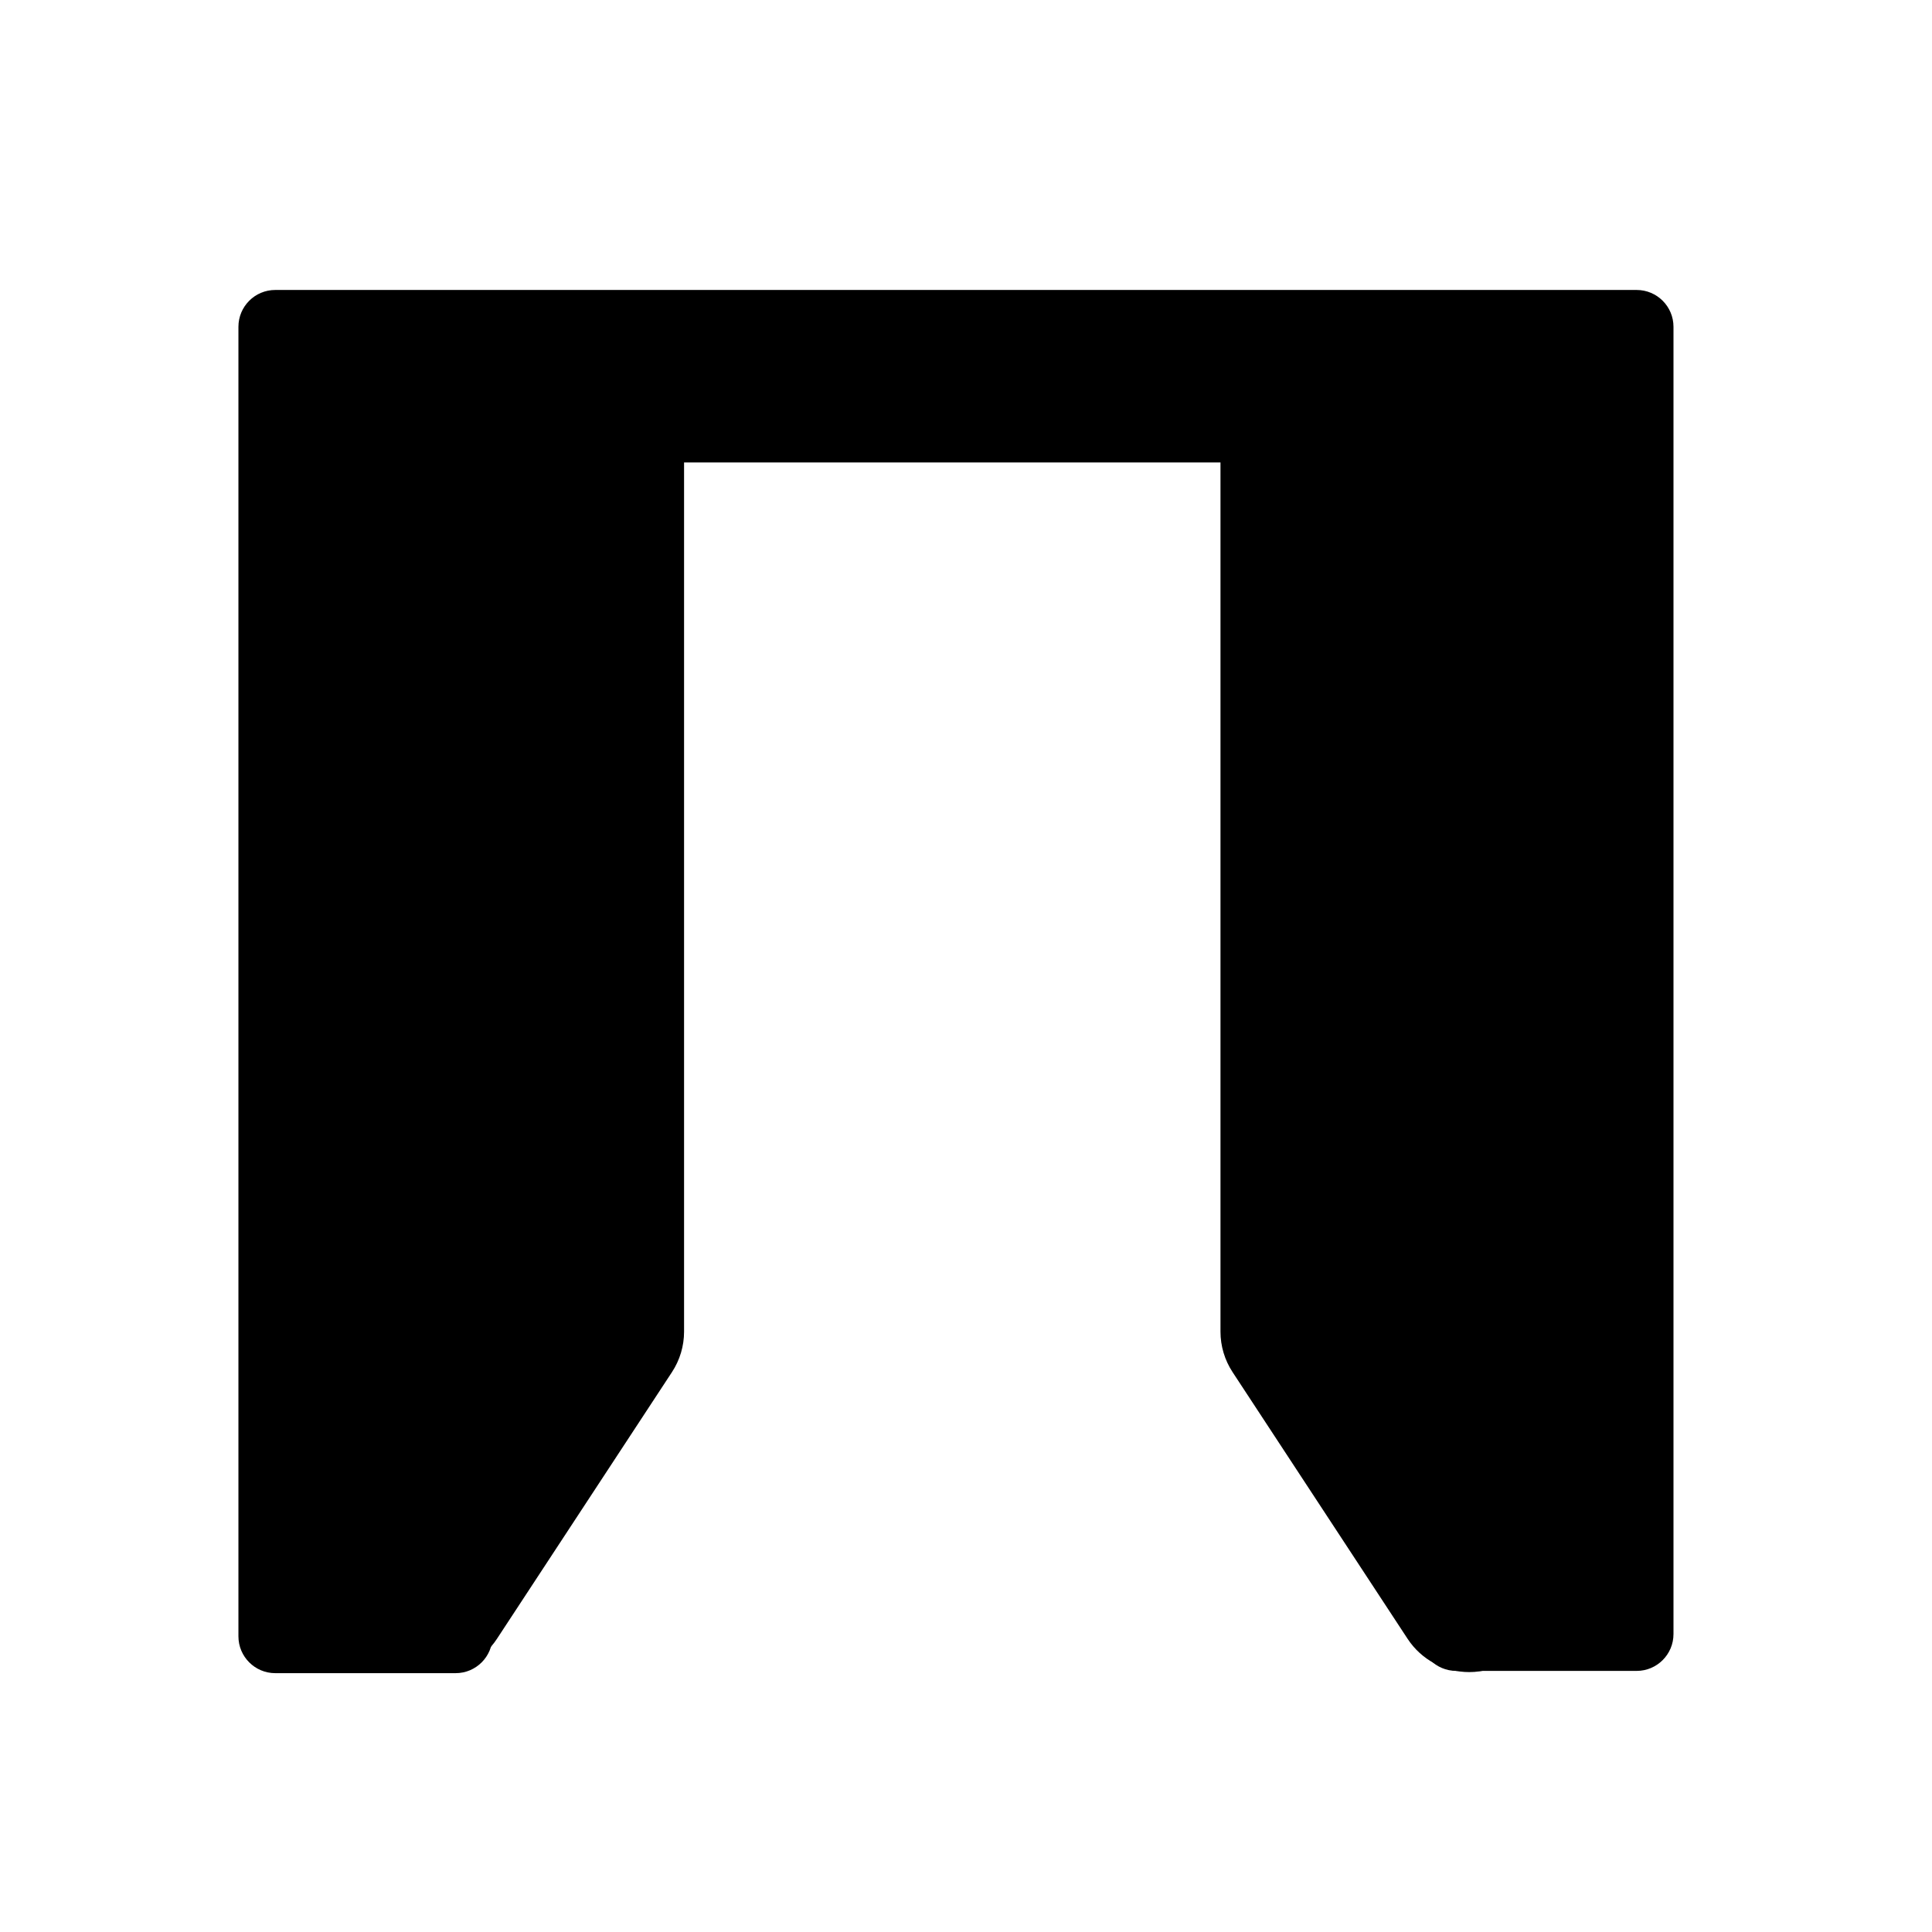 <?xml version="1.0" encoding="utf-8"?>
<!-- Generator: Adobe Illustrator 16.0.0, SVG Export Plug-In . SVG Version: 6.00 Build 0)  -->
<!DOCTYPE svg PUBLIC "-//W3C//DTD SVG 1.1//EN" "http://www.w3.org/Graphics/SVG/1.1/DTD/svg11.dtd">
<svg version="1.1"
	 id="svg2" xmlns:dc="http://purl.org/dc/elements/1.1/" xmlns:cc="http://creativecommons.org/ns#" xmlns:rdf="http://www.w3.org/1999/02/22-rdf-syntax-ns#" xmlns:svg="http://www.w3.org/2000/svg" xmlns:sodipodi="http://sodipodi.sourceforge.net/DTD/sodipodi-0.dtd" xmlns:inkscape="http://www.inkscape.org/namespaces/inkscape" inkscape:output_extension="org.inkscape.output.svg.inkscape" sodipodi:docname="barrier_stile.svg" inkscape:version="0.47 r22583" sodipodi:version="0.32"
	 xmlns="http://www.w3.org/2000/svg" xmlns:xlink="http://www.w3.org/1999/xlink" x="0px" y="0px" width="580px" height="580px"
	 viewBox="0 0 580 580" enable-background="new 0 0 580 580" xml:space="preserve">
<path opacity="0.5" fill="param(fill)" stroke="param(outline)" stroke-width="param(outline-width) 1" stroke-miterlimit="10" d="M183.242,107.215H129.1
	c-5.884,0-11.525,2.344-15.676,6.514c-4.151,4.169-6.469,9.821-6.442,15.705l1.592,350.519c0.044,9.758,6.478,18.334,15.833,21.106
	c2.08,0.616,4.193,0.913,6.284,0.913c7.313,0,14.33-3.64,18.493-9.984l52.551-80.078c2.366-3.605,3.626-7.823,3.626-12.136V129.333
	C205.361,117.118,195.458,107.215,183.242,107.215z"/>
<path opacity="0.5" fill="param(fill)" stroke="param(outline)" stroke-width="param(outline-width) 1" stroke-miterlimit="10" d="M458.335,113.729
	c-4.151-4.17-9.792-6.514-15.676-6.514h-54.144c-12.216,0-22.118,9.903-22.118,22.119v270.441c0,4.313,1.26,8.53,3.626,12.136
	l52.552,80.078c4.164,6.345,11.179,9.984,18.493,9.984c2.09,0,4.205-0.297,6.284-0.913c9.355-2.772,15.789-11.349,15.833-21.106
	l1.592-350.519C464.805,123.55,462.485,117.898,458.335,113.729z"/>
<defs>
	
	
		<inkscape:perspective  inkscape:vp_z="580 : 290 : 1" inkscape:vp_y="0 : 1000 : 0" inkscape:vp_x="0 : 290 : 1" sodipodi:type="inkscape:persp3d" id="perspective24" inkscape:persp3d-origin="290 : 193.33333 : 1">
		</inkscape:perspective>
	
		<inkscape:perspective  inkscape:vp_z="612.164 : 306.58551 : 1" inkscape:vp_y="0 : 1000 : 0" inkscape:vp_x="0 : 306.58551 : 1" sodipodi:type="inkscape:persp3d" id="perspective2683" inkscape:persp3d-origin="306.082 : 204.39034 : 1">
		</inkscape:perspective>
	
		<inkscape:perspective  inkscape:vp_z="612.164 : 306.58551 : 1" inkscape:vp_y="0 : 1000 : 0" inkscape:vp_x="0 : 306.58551 : 1" sodipodi:type="inkscape:persp3d" id="perspective2953" inkscape:persp3d-origin="306.082 : 204.39034 : 1">
		</inkscape:perspective>
	
		<inkscape:perspective  inkscape:vp_z="361.87201 : 245.89301 : 1" inkscape:vp_y="0 : 1000 : 0" inkscape:vp_x="0 : 245.89301 : 1" sodipodi:type="inkscape:persp3d" id="perspective3071" inkscape:persp3d-origin="180.936 : 163.92867 : 1">
		</inkscape:perspective>
	
		<inkscape:perspective  inkscape:vp_z="1 : 0.5 : 1" inkscape:vp_y="0 : 1000 : 0" inkscape:vp_x="0 : 0.5 : 1" sodipodi:type="inkscape:persp3d" id="perspective3724" inkscape:persp3d-origin="0.5 : 0.33333333 : 1">
		</inkscape:perspective>
</defs>
<sodipodi:namedview  showgrid="false" inkscape:cy="164.66358" inkscape:cx="529.79508" inkscape:zoom="0.35355339" pagecolor="#ffffff" bordercolor="#666666" guidetolerance="10.0" objecttolerance="10.0" gridtolerance="10.0" borderopacity="1.0" id="base" inkscape:window-maximized="0" inkscape:current-layer="svg2" inkscape:window-y="117" inkscape:window-x="271" inkscape:pageopacity="0.0" inkscape:pageshadow="2" inkscape:window-width="770" inkscape:window-height="708">
	</sodipodi:namedview>
<path id="path2323" fill="param(fill)" stroke="param(outline)" stroke-width="param(outline-width) 1" d="M879.291,36.805"/>
<path id="path2329" fill="param(fill)" stroke="param(outline)" stroke-width="param(outline-width) 1" d="M879.291,36.805"/>
<path fill="param(fill)" stroke="param(outline)" stroke-width="param(outline-width) 1" stroke-miterlimit="10" d="M491.332,87.05H82.637
	c-6.108,0-11.06,4.951-11.06,11.059v393.125c0,6.107,4.952,11.06,11.06,11.06h54.147c6.108,0,11.059-4.952,11.059-11.06V138.833
	h278.283v351.723c0,6.107,4.952,11.06,11.06,11.06h54.146c6.107,0,11.06-4.952,11.06-11.06V98.109
	C502.392,92.001,497.439,87.05,491.332,87.05z"/>
</svg>
